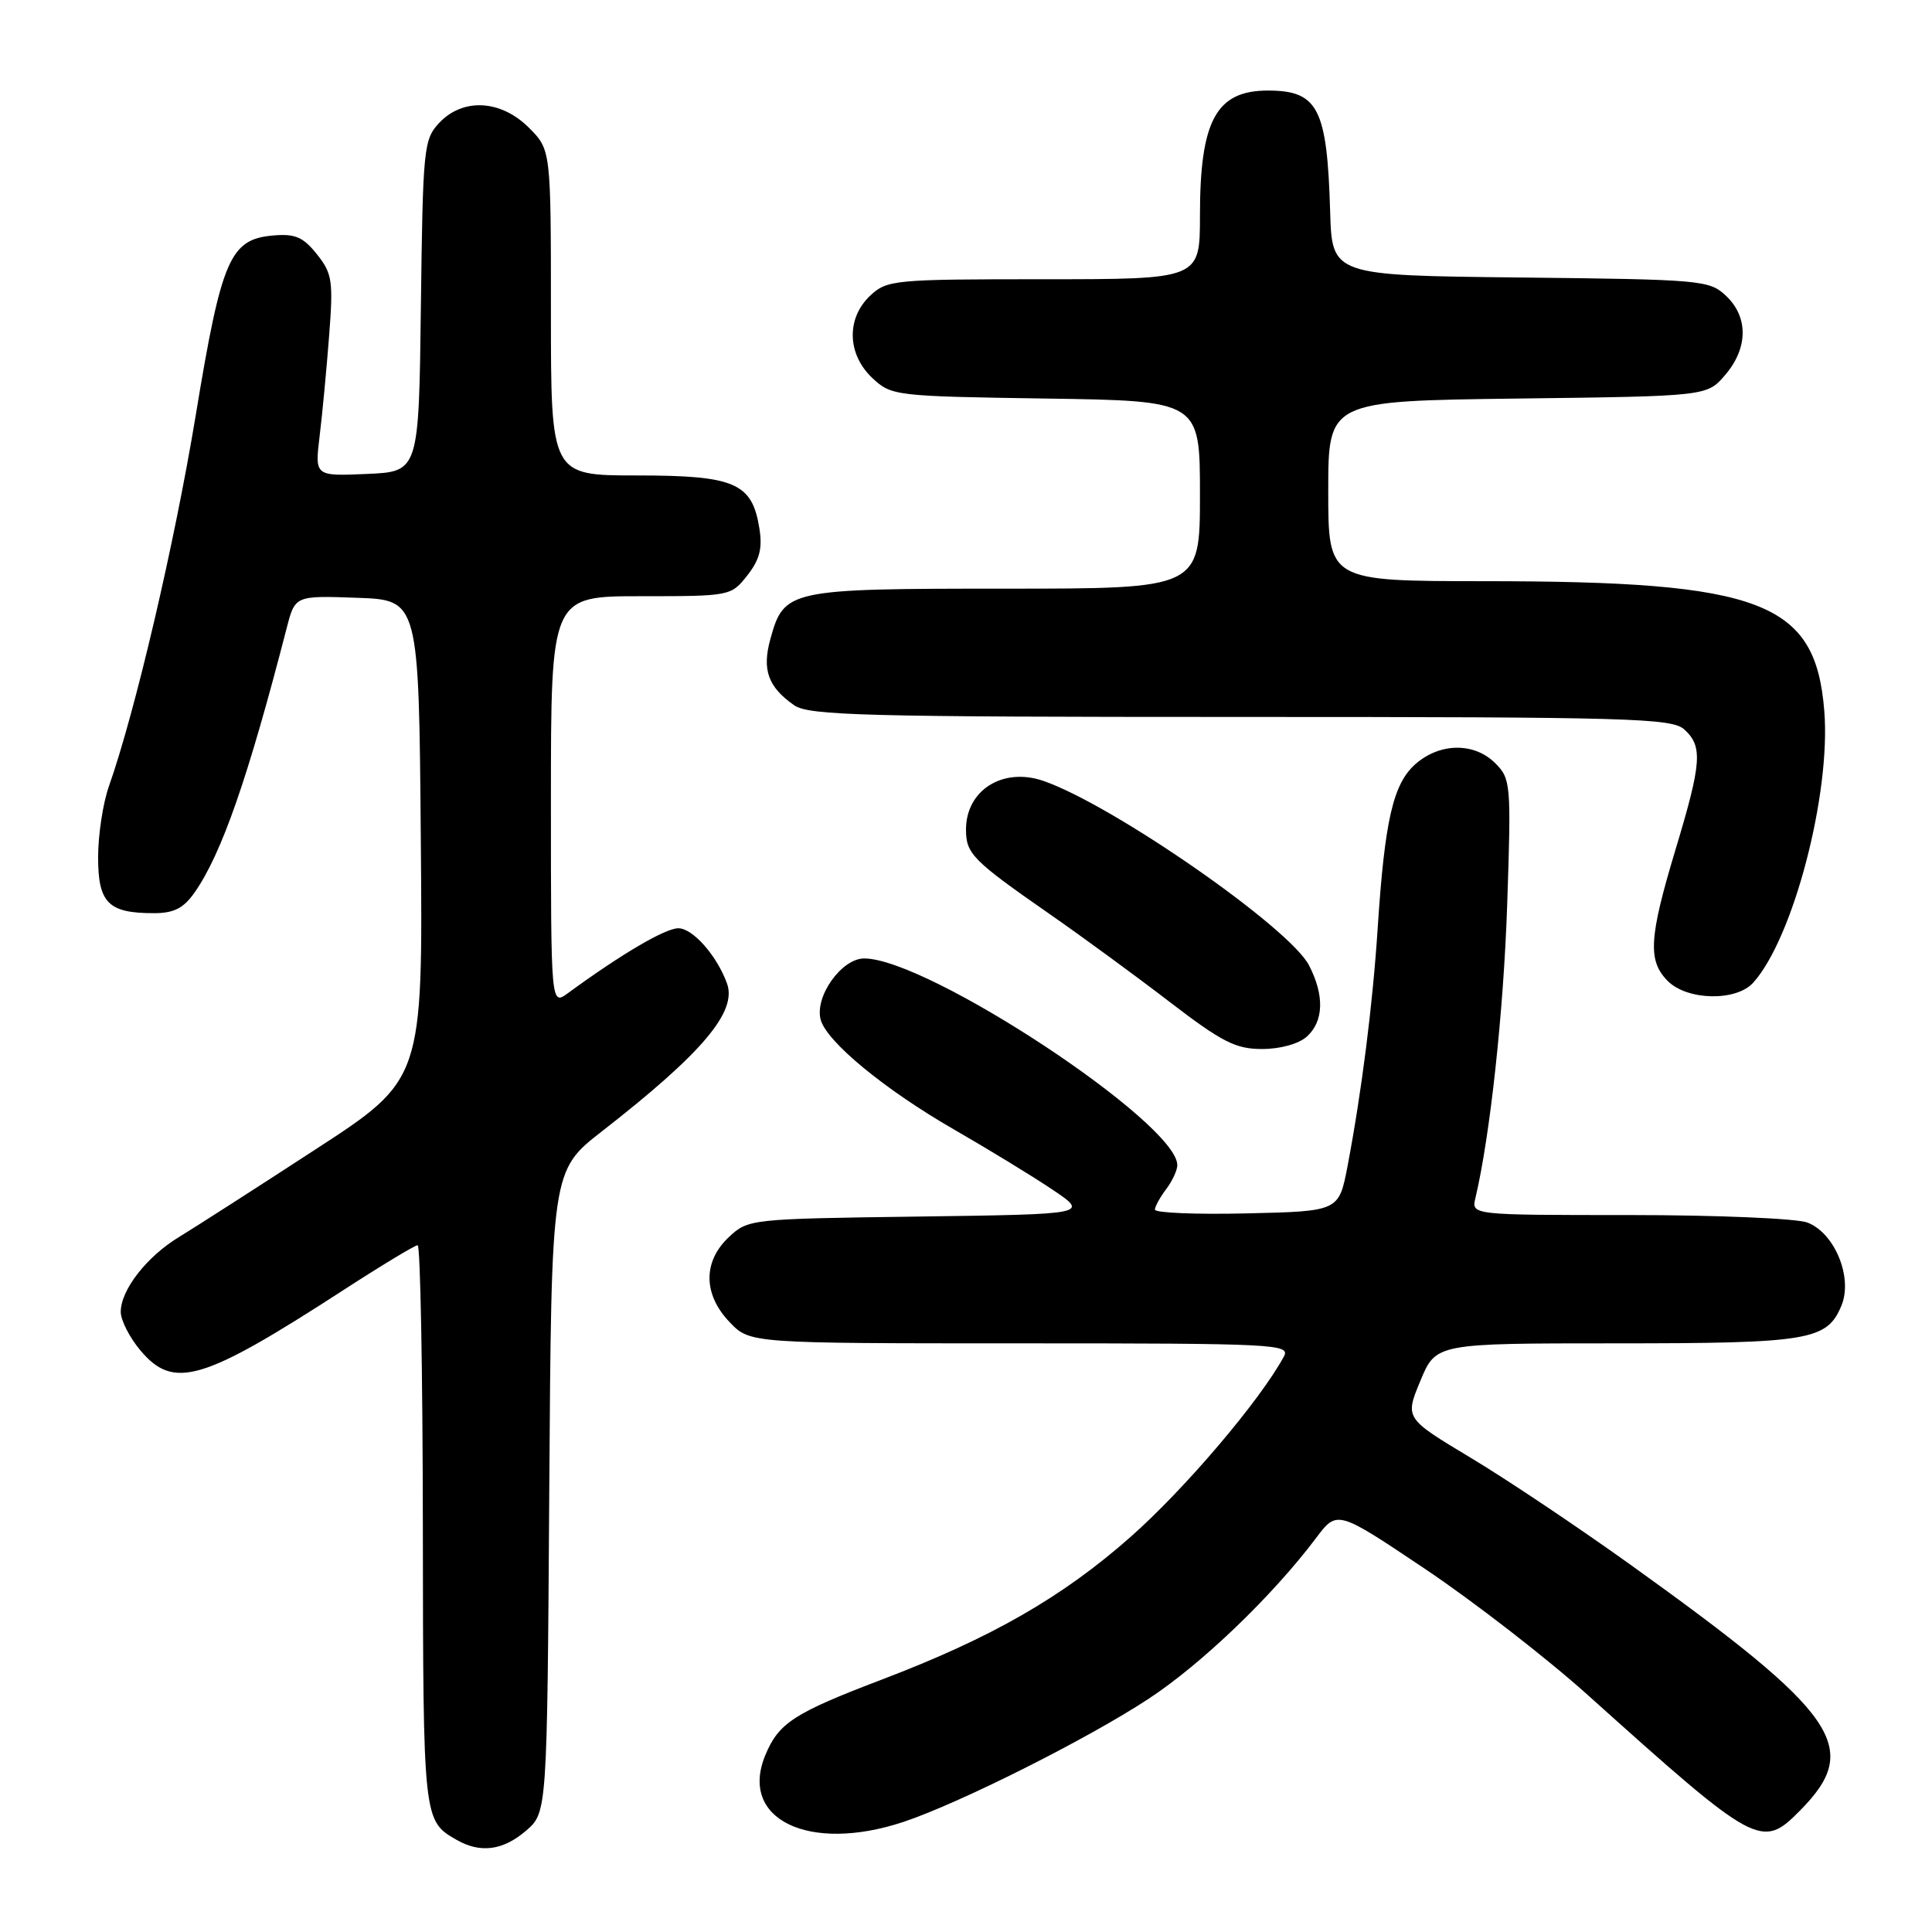 <?xml version="1.0" encoding="UTF-8" standalone="no"?>
<!DOCTYPE svg PUBLIC "-//W3C//DTD SVG 1.1//EN" "http://www.w3.org/Graphics/SVG/1.1/DTD/svg11.dtd" >
<svg xmlns="http://www.w3.org/2000/svg" xmlns:xlink="http://www.w3.org/1999/xlink" version="1.1" viewBox="0 0 256 256">
 <g >
 <path fill="currentColor"
d=" M 69.69 242.59 C 72.50 240.17 72.50 240.17 72.78 197.65 C 73.06 155.12 73.06 155.12 79.78 149.89 C 93.06 139.54 97.69 134.07 96.33 130.31 C 94.99 126.62 91.80 123.00 89.88 123.00 C 88.15 123.00 82.34 126.41 75.25 131.60 C 73.00 133.24 73.00 133.24 73.00 106.12 C 73.00 79.00 73.00 79.00 84.93 79.00 C 96.75 79.00 96.87 78.98 99.02 76.25 C 100.66 74.16 101.05 72.66 100.62 70.00 C 99.66 63.99 97.37 63.00 84.39 63.00 C 73.00 63.00 73.00 63.00 73.00 41.42 C 73.00 19.85 73.00 19.85 70.08 16.92 C 66.36 13.21 61.34 12.94 58.19 16.29 C 56.14 18.48 56.03 19.63 55.77 40.54 C 55.50 62.50 55.50 62.50 48.60 62.80 C 41.71 63.10 41.71 63.10 42.35 57.80 C 42.71 54.88 43.27 48.90 43.61 44.50 C 44.17 37.22 44.03 36.25 42.00 33.70 C 40.19 31.42 39.11 30.95 36.23 31.20 C 30.47 31.69 29.36 34.25 25.94 55.00 C 23.13 72.02 17.92 94.30 14.43 104.19 C 13.64 106.42 13.00 110.65 13.00 113.59 C 13.00 119.65 14.35 121.00 20.37 121.00 C 23.05 121.00 24.31 120.36 25.79 118.25 C 29.37 113.14 32.86 103.10 37.99 83.21 C 39.10 78.92 39.10 78.92 47.30 79.21 C 55.50 79.50 55.50 79.50 55.76 111.28 C 56.03 143.06 56.03 143.06 41.76 152.33 C 33.92 157.44 25.82 162.63 23.77 163.88 C 19.45 166.49 16.00 170.92 16.00 173.83 C 16.00 174.94 17.17 177.23 18.59 178.92 C 23.02 184.19 26.79 183.07 45.54 170.92 C 50.57 167.66 54.98 165.00 55.34 165.00 C 55.70 165.00 56.01 181.76 56.03 202.25 C 56.07 241.21 56.07 241.25 60.50 243.79 C 63.65 245.60 66.65 245.20 69.69 242.59 Z  M 119.72 241.41 C 127.09 238.96 144.11 230.42 152.21 225.09 C 159.25 220.46 168.60 211.48 174.39 203.79 C 177.18 200.08 177.18 200.08 188.84 207.90 C 195.25 212.20 204.96 219.72 210.40 224.61 C 232.81 244.73 233.42 245.07 238.54 239.88 C 246.75 231.57 243.68 227.15 216.00 207.30 C 209.12 202.37 199.60 195.99 194.82 193.13 C 186.15 187.92 186.15 187.92 188.21 182.96 C 190.27 178.00 190.27 178.00 214.09 178.00 C 239.75 178.00 242.09 177.61 244.00 173.00 C 245.54 169.28 243.11 163.37 239.48 161.99 C 238.05 161.45 227.44 161.00 215.92 161.00 C 194.96 161.00 194.96 161.00 195.50 158.75 C 197.44 150.56 199.23 134.10 199.71 119.88 C 200.25 103.87 200.19 103.19 198.13 101.13 C 195.35 98.35 190.79 98.40 187.55 101.25 C 184.60 103.85 183.48 108.70 182.55 123.00 C 181.89 133.13 180.42 144.72 178.56 154.50 C 177.41 160.50 177.41 160.50 165.21 160.78 C 158.49 160.94 153.01 160.71 153.03 160.28 C 153.05 159.85 153.72 158.63 154.53 157.56 C 155.34 156.49 156.00 155.06 156.00 154.39 C 156.00 148.81 122.95 127.00 114.51 127.00 C 111.52 127.00 107.93 132.03 108.74 135.10 C 109.50 138.01 117.22 144.37 126.37 149.64 C 130.84 152.21 136.71 155.79 139.41 157.60 C 144.31 160.89 144.31 160.89 121.73 161.20 C 99.41 161.50 99.13 161.53 96.58 163.92 C 93.12 167.17 93.16 171.52 96.69 175.20 C 99.37 178.00 99.37 178.00 135.22 178.00 C 169.06 178.00 171.02 178.10 170.12 179.75 C 166.96 185.58 157.01 197.28 149.84 203.62 C 140.76 211.64 131.42 217.00 116.88 222.54 C 105.22 226.98 103.19 228.29 101.42 232.54 C 97.86 241.06 107.16 245.58 119.72 241.41 Z  M 173.17 137.35 C 175.41 135.32 175.51 131.89 173.45 127.91 C 170.86 122.90 147.41 106.62 138.24 103.47 C 132.88 101.63 128.00 104.70 128.00 109.92 C 128.00 113.13 128.86 114.01 139.16 121.17 C 143.37 124.10 150.49 129.31 154.97 132.75 C 161.92 138.08 163.73 139.00 167.23 139.00 C 169.65 139.00 172.09 138.32 173.17 137.35 Z  M 232.30 130.22 C 237.60 124.37 242.61 105.22 241.73 94.22 C 240.57 79.72 233.52 77.02 196.75 77.01 C 176.00 77.00 176.00 77.00 176.00 65.06 C 176.00 53.13 176.00 53.13 201.09 52.81 C 226.18 52.50 226.18 52.50 228.59 49.69 C 231.64 46.14 231.69 42.00 228.70 39.19 C 226.50 37.12 225.45 37.03 201.45 36.77 C 176.50 36.50 176.50 36.50 176.25 28.00 C 175.85 14.33 174.64 12.00 168.00 12.00 C 161.15 12.00 159.00 15.96 159.00 28.57 C 159.00 37.00 159.00 37.00 138.31 37.00 C 118.45 37.00 117.54 37.09 115.31 39.17 C 112.12 42.17 112.24 46.93 115.58 50.08 C 118.11 52.45 118.54 52.51 138.58 52.81 C 159.00 53.11 159.00 53.11 159.00 65.56 C 159.00 78.00 159.00 78.00 133.22 78.00 C 104.45 78.00 103.89 78.12 102.08 84.67 C 100.95 88.75 101.77 91.03 105.23 93.45 C 107.17 94.81 114.55 95.00 164.39 95.00 C 215.98 95.00 221.51 95.16 223.17 96.65 C 225.65 98.90 225.49 101.04 222.01 112.59 C 218.49 124.28 218.31 127.31 221.00 130.00 C 223.58 132.58 230.05 132.71 232.30 130.22 Z "/>
</g>
</svg>